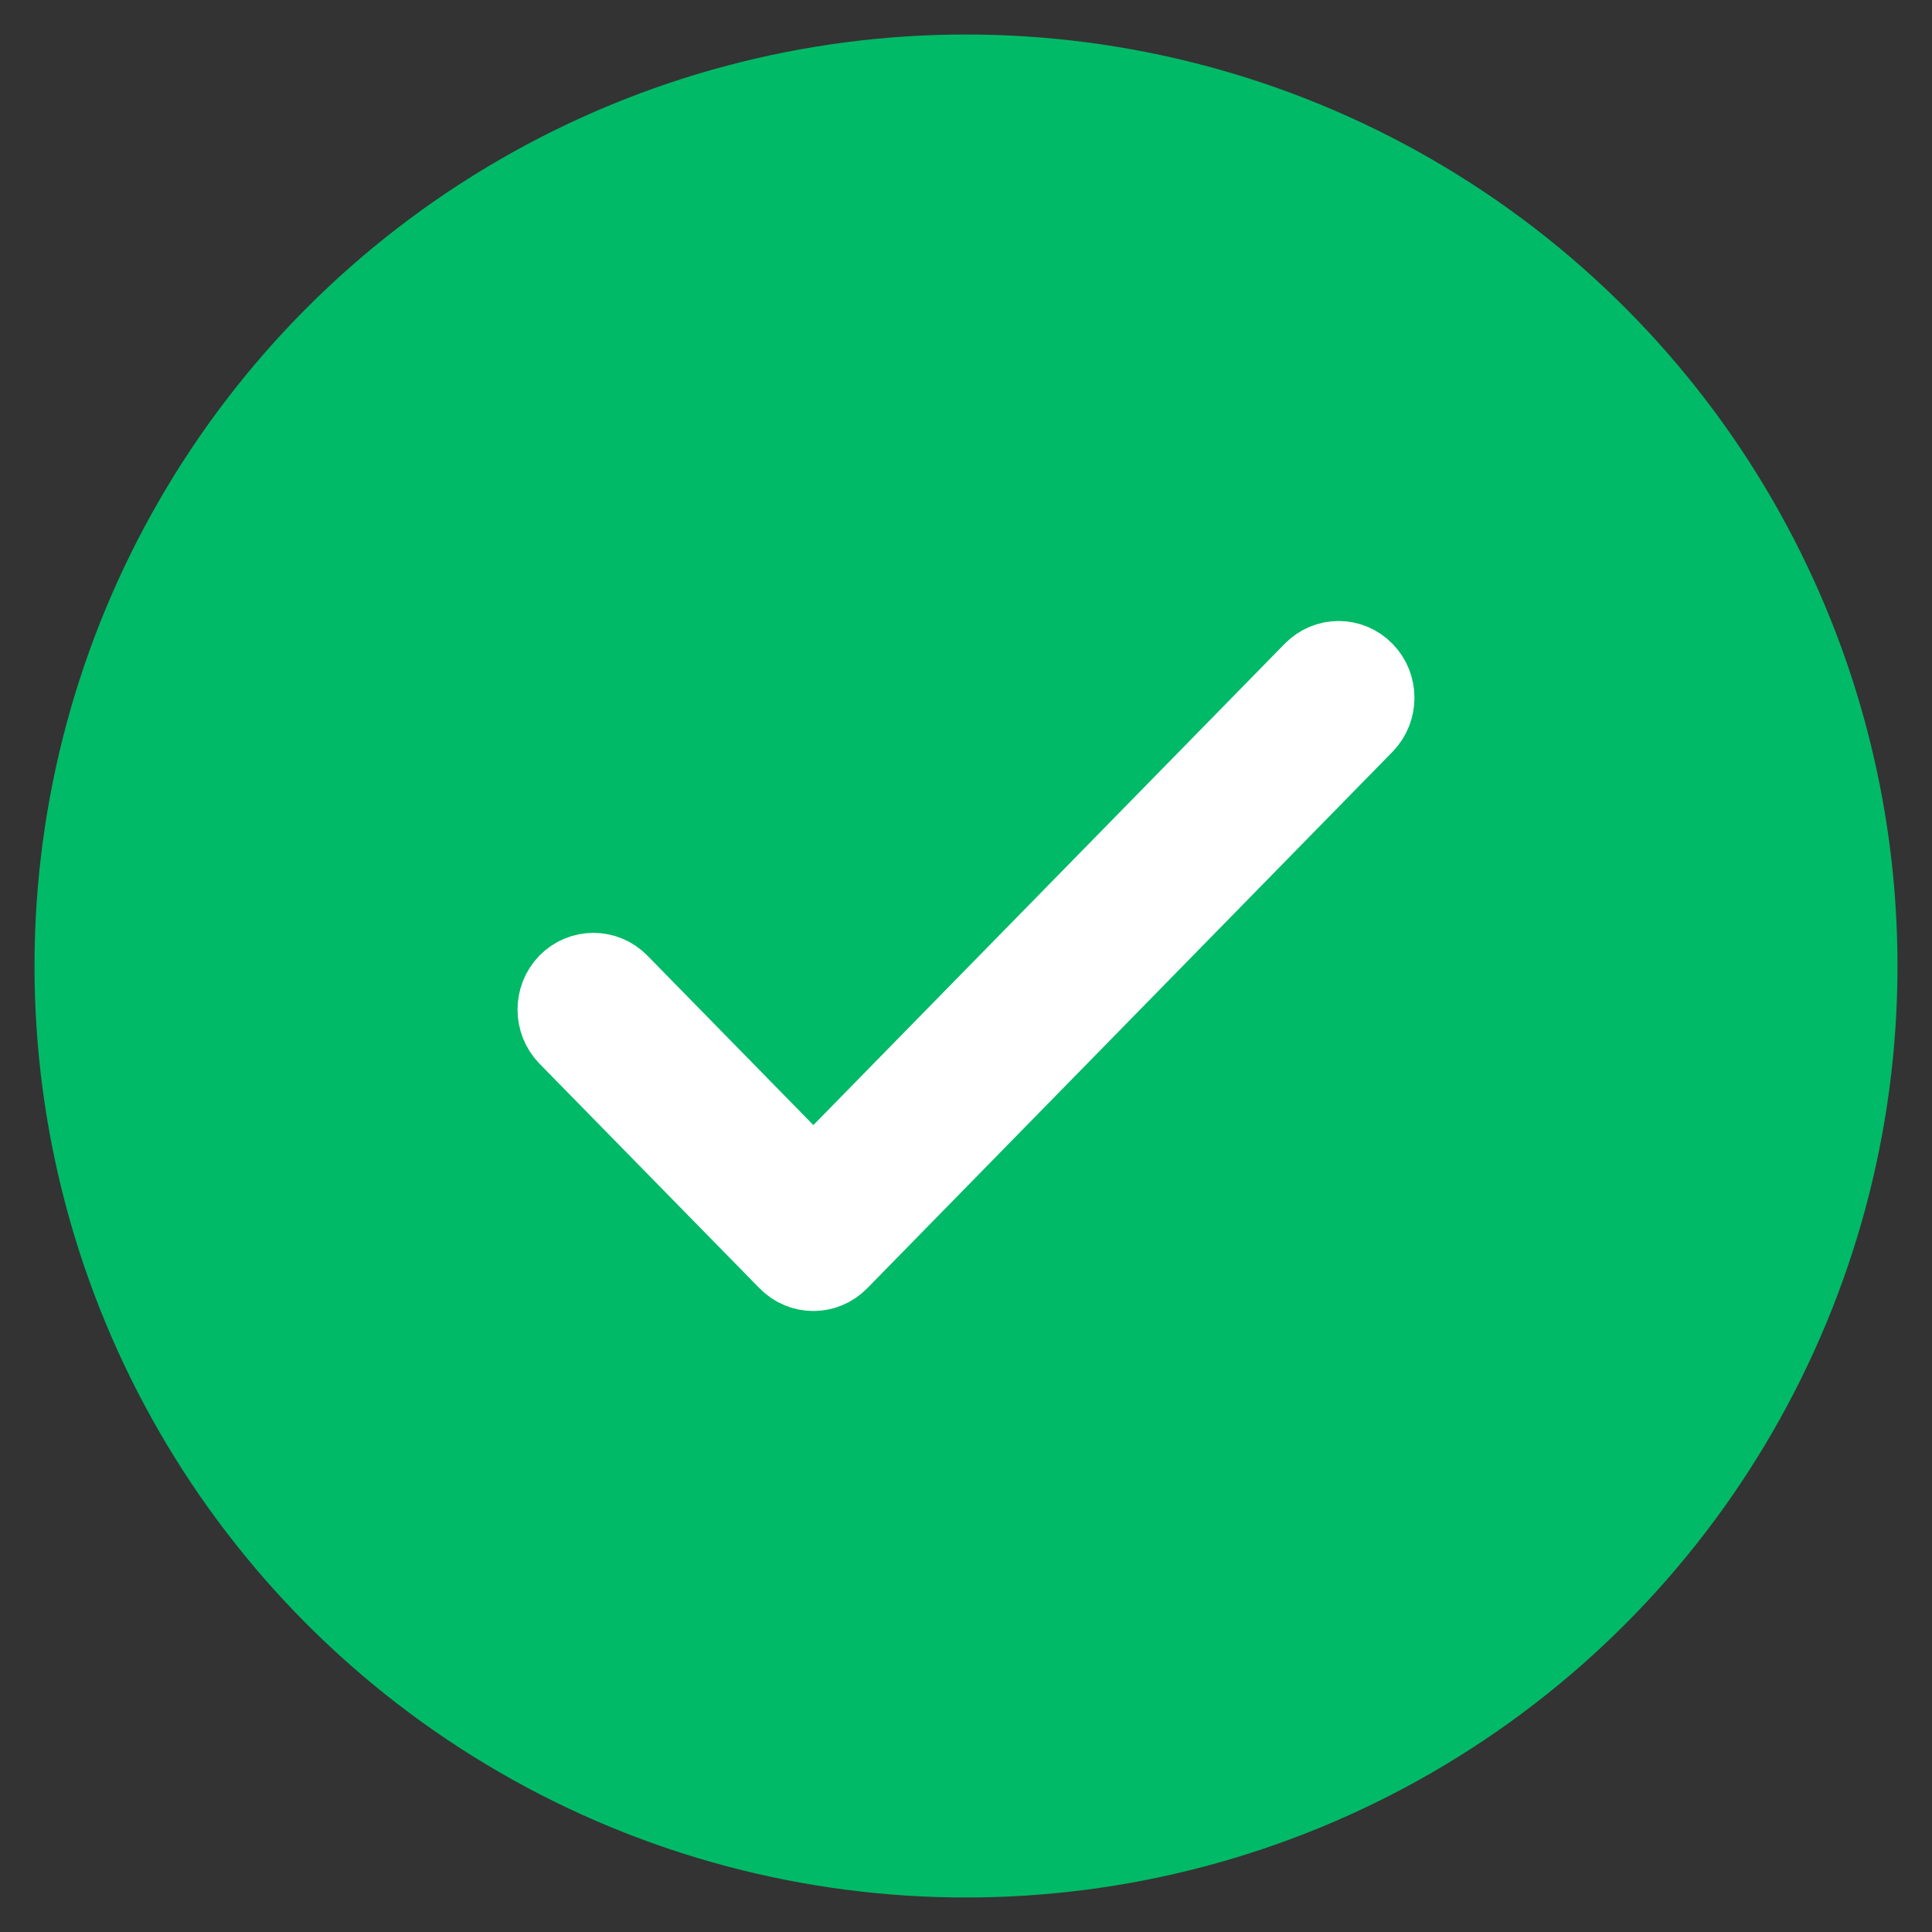 
<svg width="14" height="14" viewBox="0 0 14 14" fill="none" xmlns="http://www.w3.org/2000/svg">
<rect x="0" y="0" width="14" height="14" fill="#333333" stroke="none"/>
<circle cx="7" cy="7" r="6.75" fill="#00BA67"/>
<path fill-rule="evenodd" clip-rule="evenodd" d="M9.912 4.84C9.795 4.72 9.605 4.72 9.488 4.84L5.894 8.51L4.512 7.099C4.395 6.98 4.205 6.98 4.088 7.099C3.971 7.219 3.971 7.413 4.088 7.533L5.682 9.16C5.799 9.28 5.989 9.28 6.106 9.16L9.912 5.273C10.029 5.153 10.029 4.959 9.912 4.84Z" fill="white" stroke="white" stroke-width="0.5"/>
</svg>
